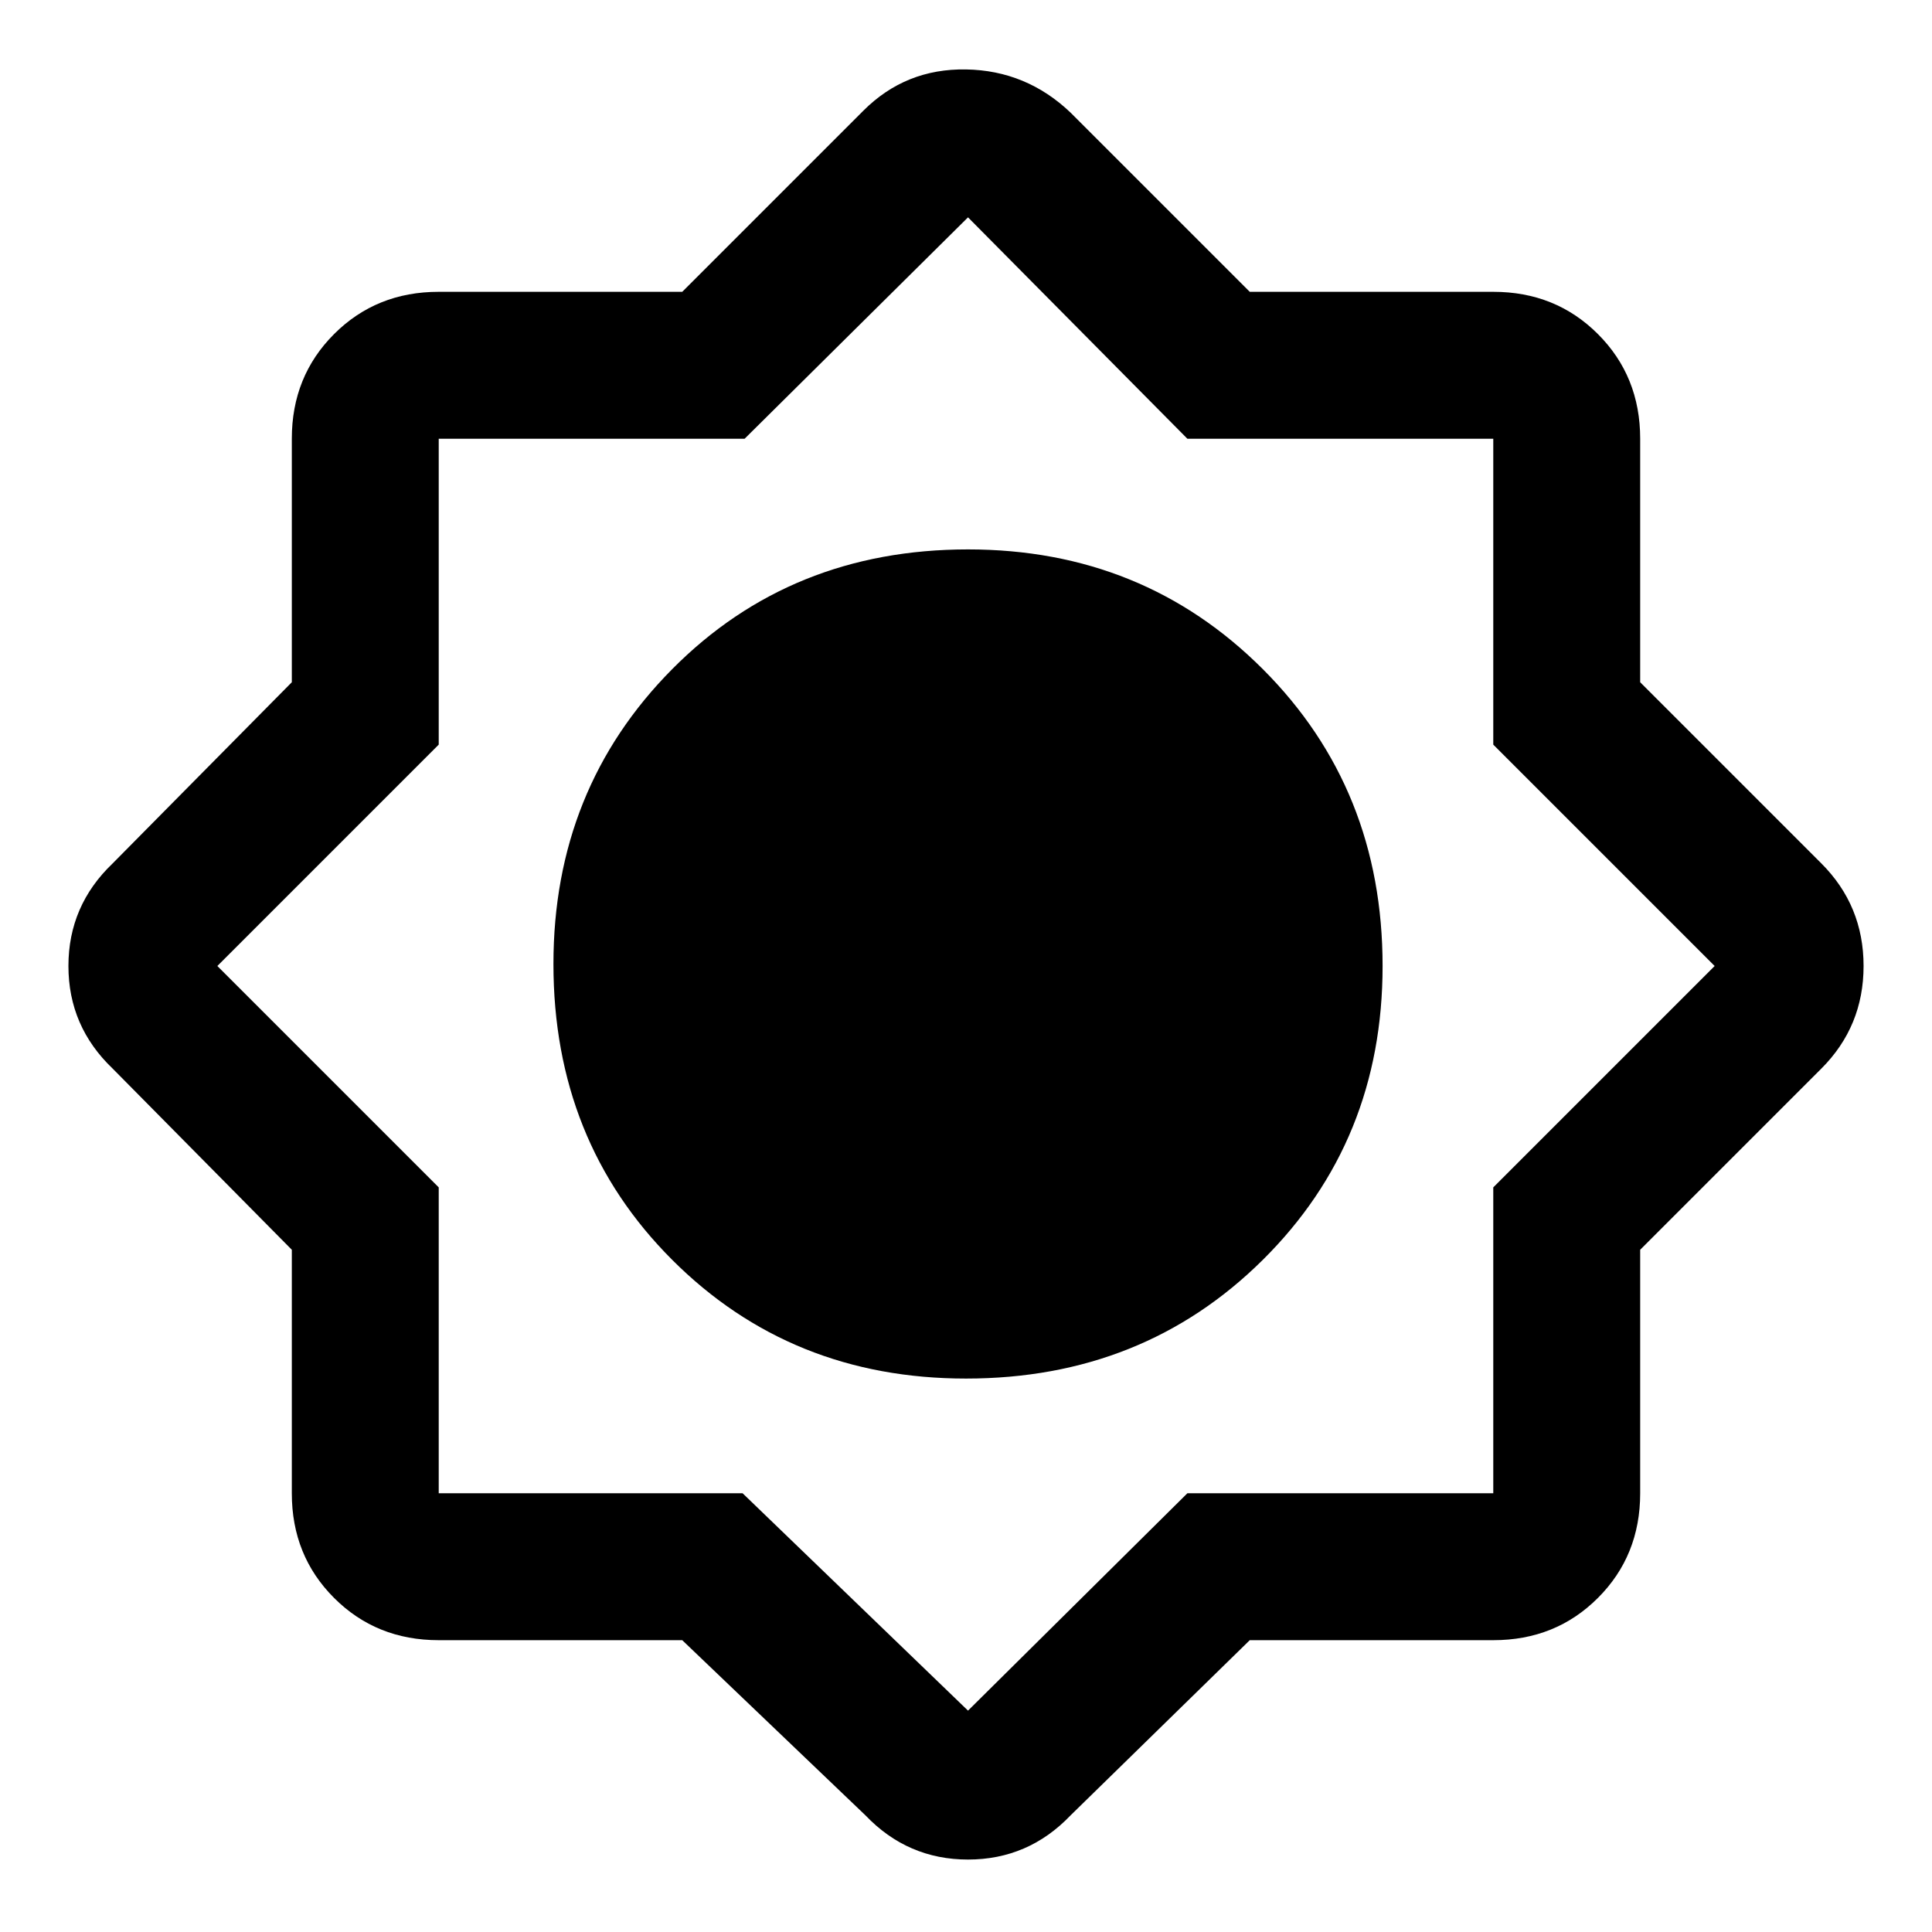 <svg xmlns="http://www.w3.org/2000/svg" height="48" width="48"><path d="M16.95 40.75H10.9Q9.35 40.75 8.3 39.7Q7.25 38.65 7.25 37.1V31.05L2.8 26.55Q1.7 25.5 1.7 24Q1.7 22.5 2.8 21.45L7.25 16.95V10.9Q7.25 9.35 8.3 8.3Q9.35 7.25 10.9 7.25H16.95L21.45 2.75Q22.5 1.7 24 1.725Q25.5 1.75 26.6 2.8L31.05 7.25H37.1Q38.65 7.25 39.7 8.3Q40.75 9.35 40.75 10.9V16.95L45.25 21.45Q46.3 22.5 46.3 24Q46.3 25.5 45.25 26.55L40.75 31.05V37.1Q40.75 38.65 39.7 39.7Q38.65 40.75 37.1 40.75H31.05L26.6 45.1Q25.55 46.2 24.05 46.2Q22.55 46.2 21.5 45.1ZM24 34.25Q28.4 34.25 31.375 31.3Q34.35 28.35 34.35 24Q34.35 19.6 31.375 16.625Q28.4 13.65 24.05 13.65Q19.65 13.65 16.7 16.625Q13.75 19.6 13.75 23.95Q13.75 28.35 16.7 31.3Q19.65 34.25 24 34.25ZM24.05 23.95ZM24.05 30.6Q26.7 30.6 28.7 28.625Q30.7 26.65 30.7 23.95Q30.7 21.3 28.7 19.3Q26.7 17.3 24.05 17.3Q21.35 17.3 19.375 19.3Q17.4 21.3 17.4 23.95Q17.4 26.65 19.375 28.625Q21.35 30.6 24.05 30.6ZM24.05 42.5 29.5 37.1H37.1V29.5L42.6 24L37.1 18.5V10.9H29.5L24.05 5.4L18.5 10.9H10.9V18.5L5.4 24L10.9 29.5V37.1H18.45ZM24.05 30.6Q26.7 30.6 28.7 28.625Q30.7 26.65 30.7 23.95Q30.7 21.3 28.7 19.3Q26.7 17.3 24.05 17.3Q21.35 17.3 19.375 19.3Q17.4 21.3 17.4 23.95Q17.4 26.65 19.375 28.625Q21.35 30.6 24.05 30.6Z"/></svg>